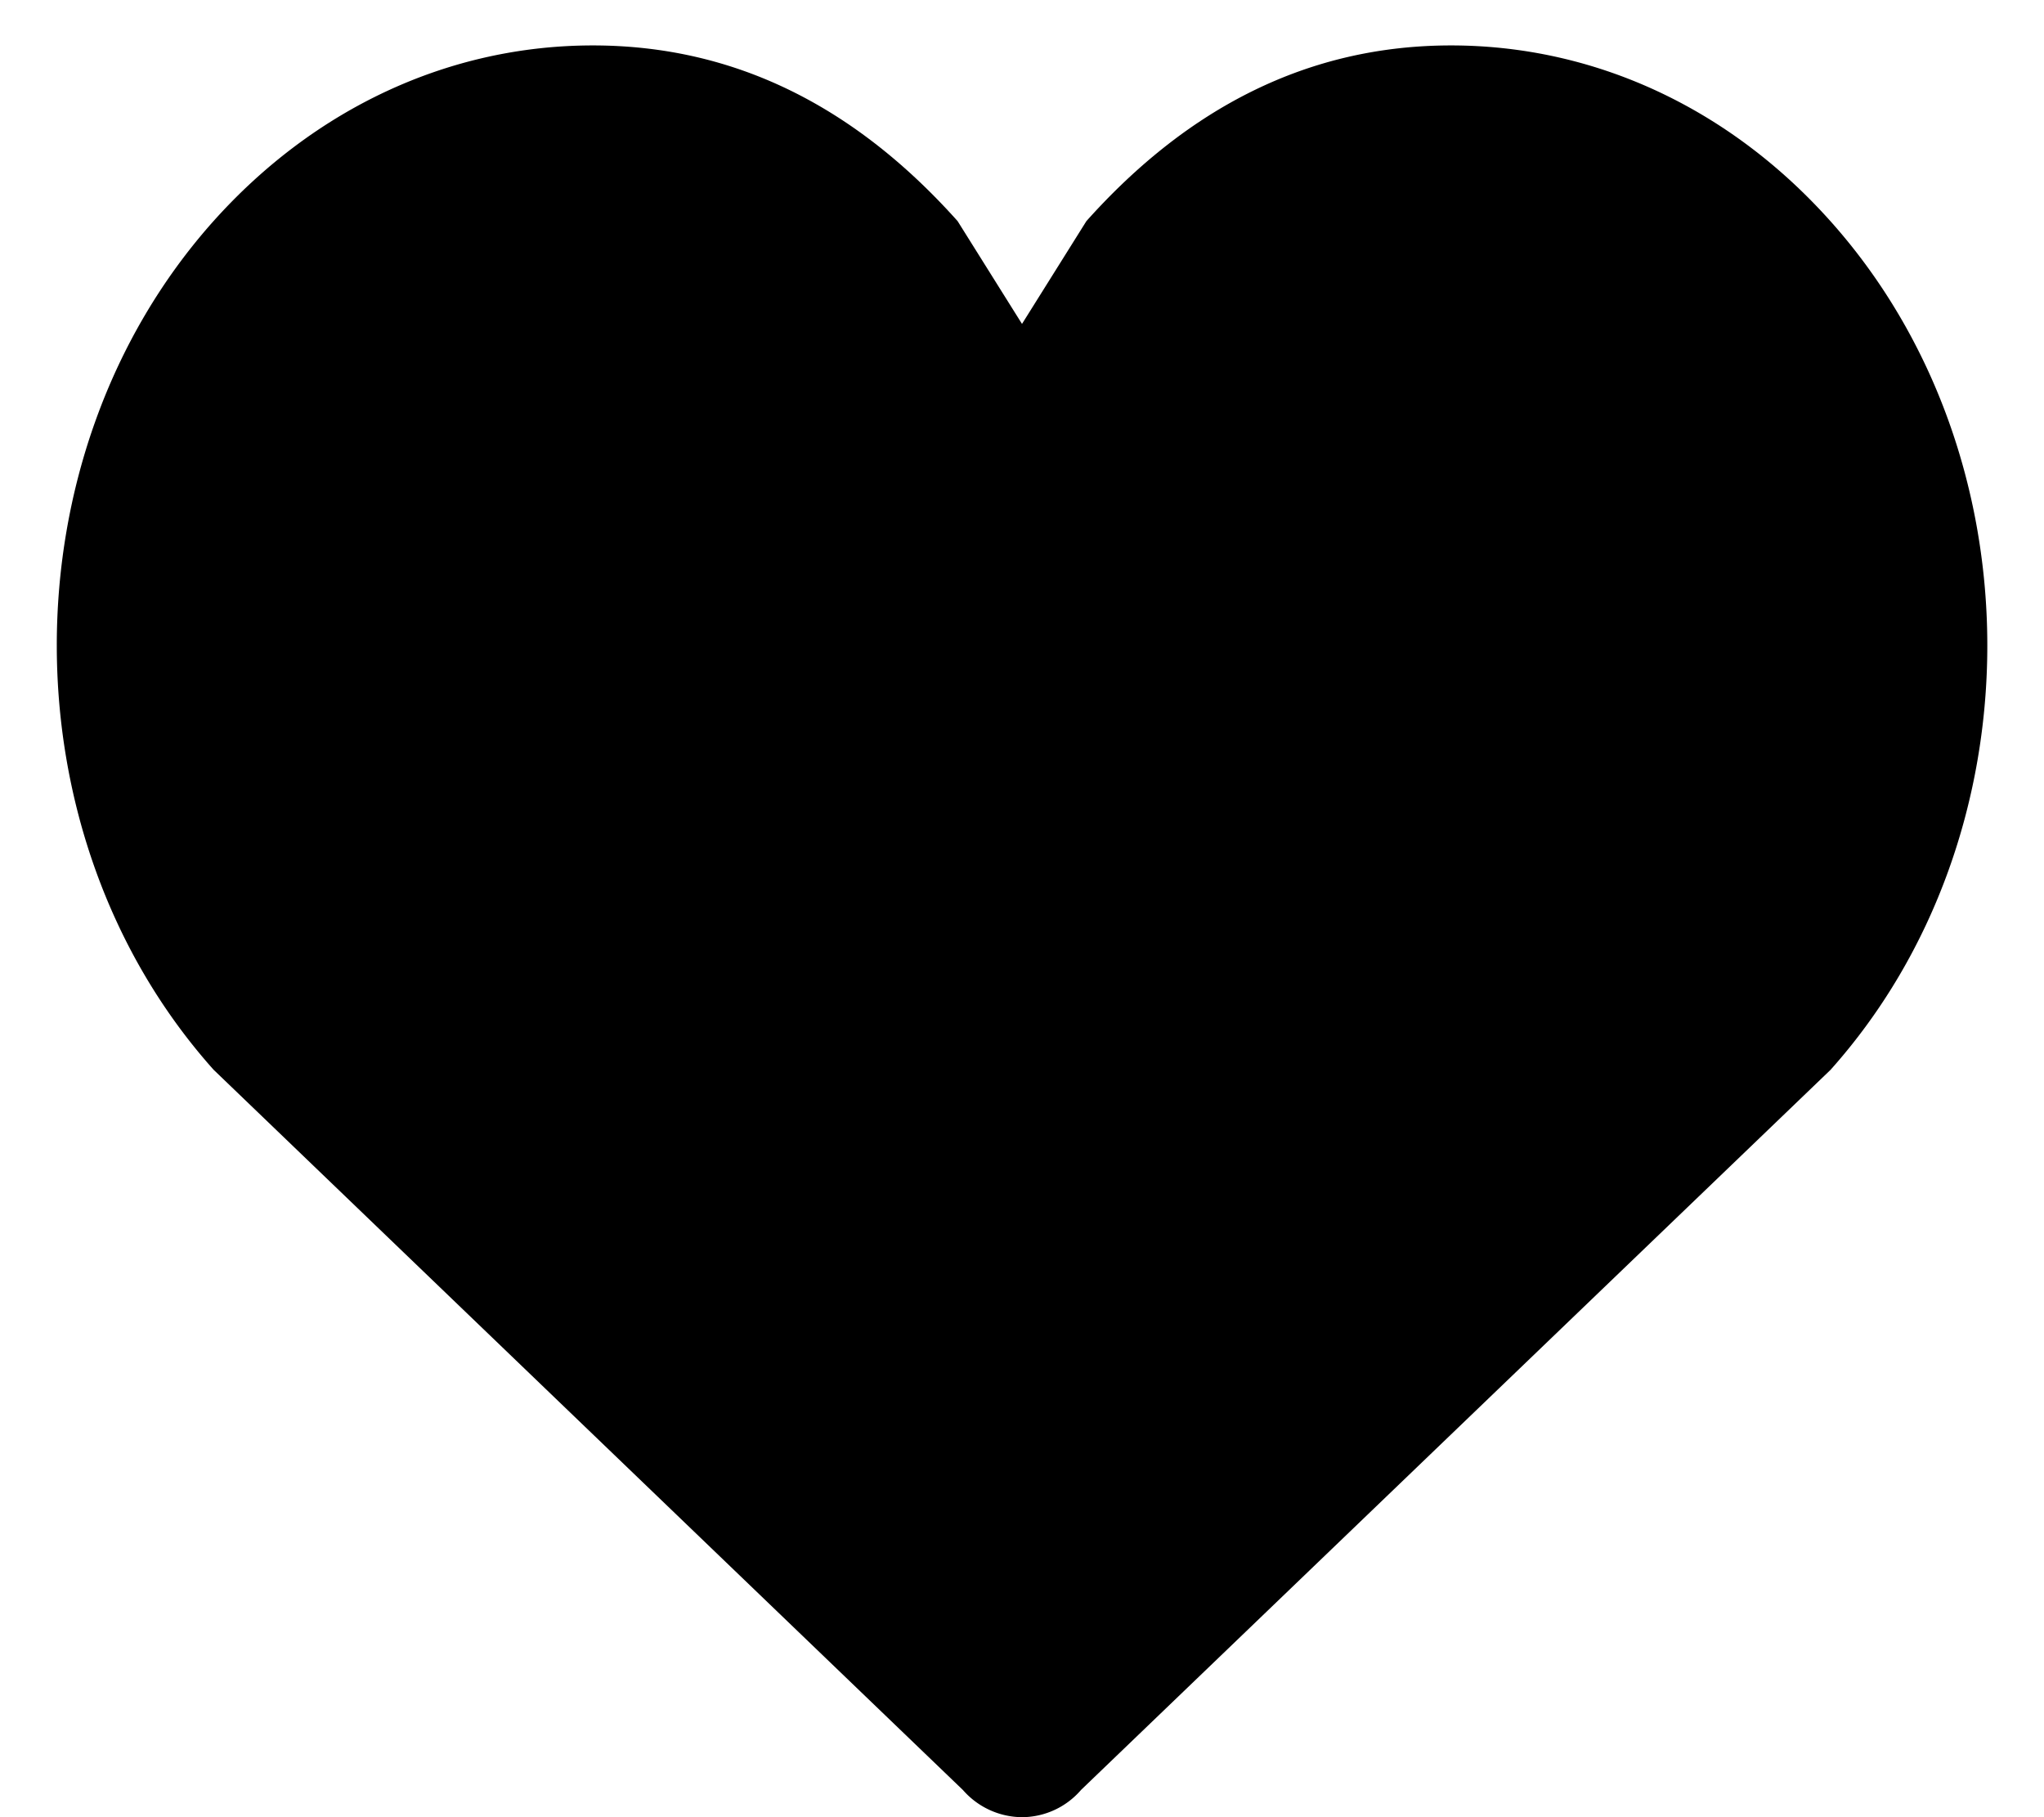 <svg width="18" height="16"  xmlns="http://www.w3.org/2000/svg"><path fill-rule="evenodd" clip-rule="evenodd" d="M16.119 1.947C15.227.949 14.04.4 12.779.4c-1.261 0-2.32.55-3.212 1.547L9 2.852l-.567-.905C7.541.949 6.483.4 5.221.4 3.959.4 2.773.95 1.88 1.947.04 4.007.04 7.359 1.881 9.419l6.599 6.342a.697.697 0 00.524.239.69.69 0 00.516-.24L16.12 9.42c1.841-2.06 1.841-5.412 0-7.472z" /></svg>